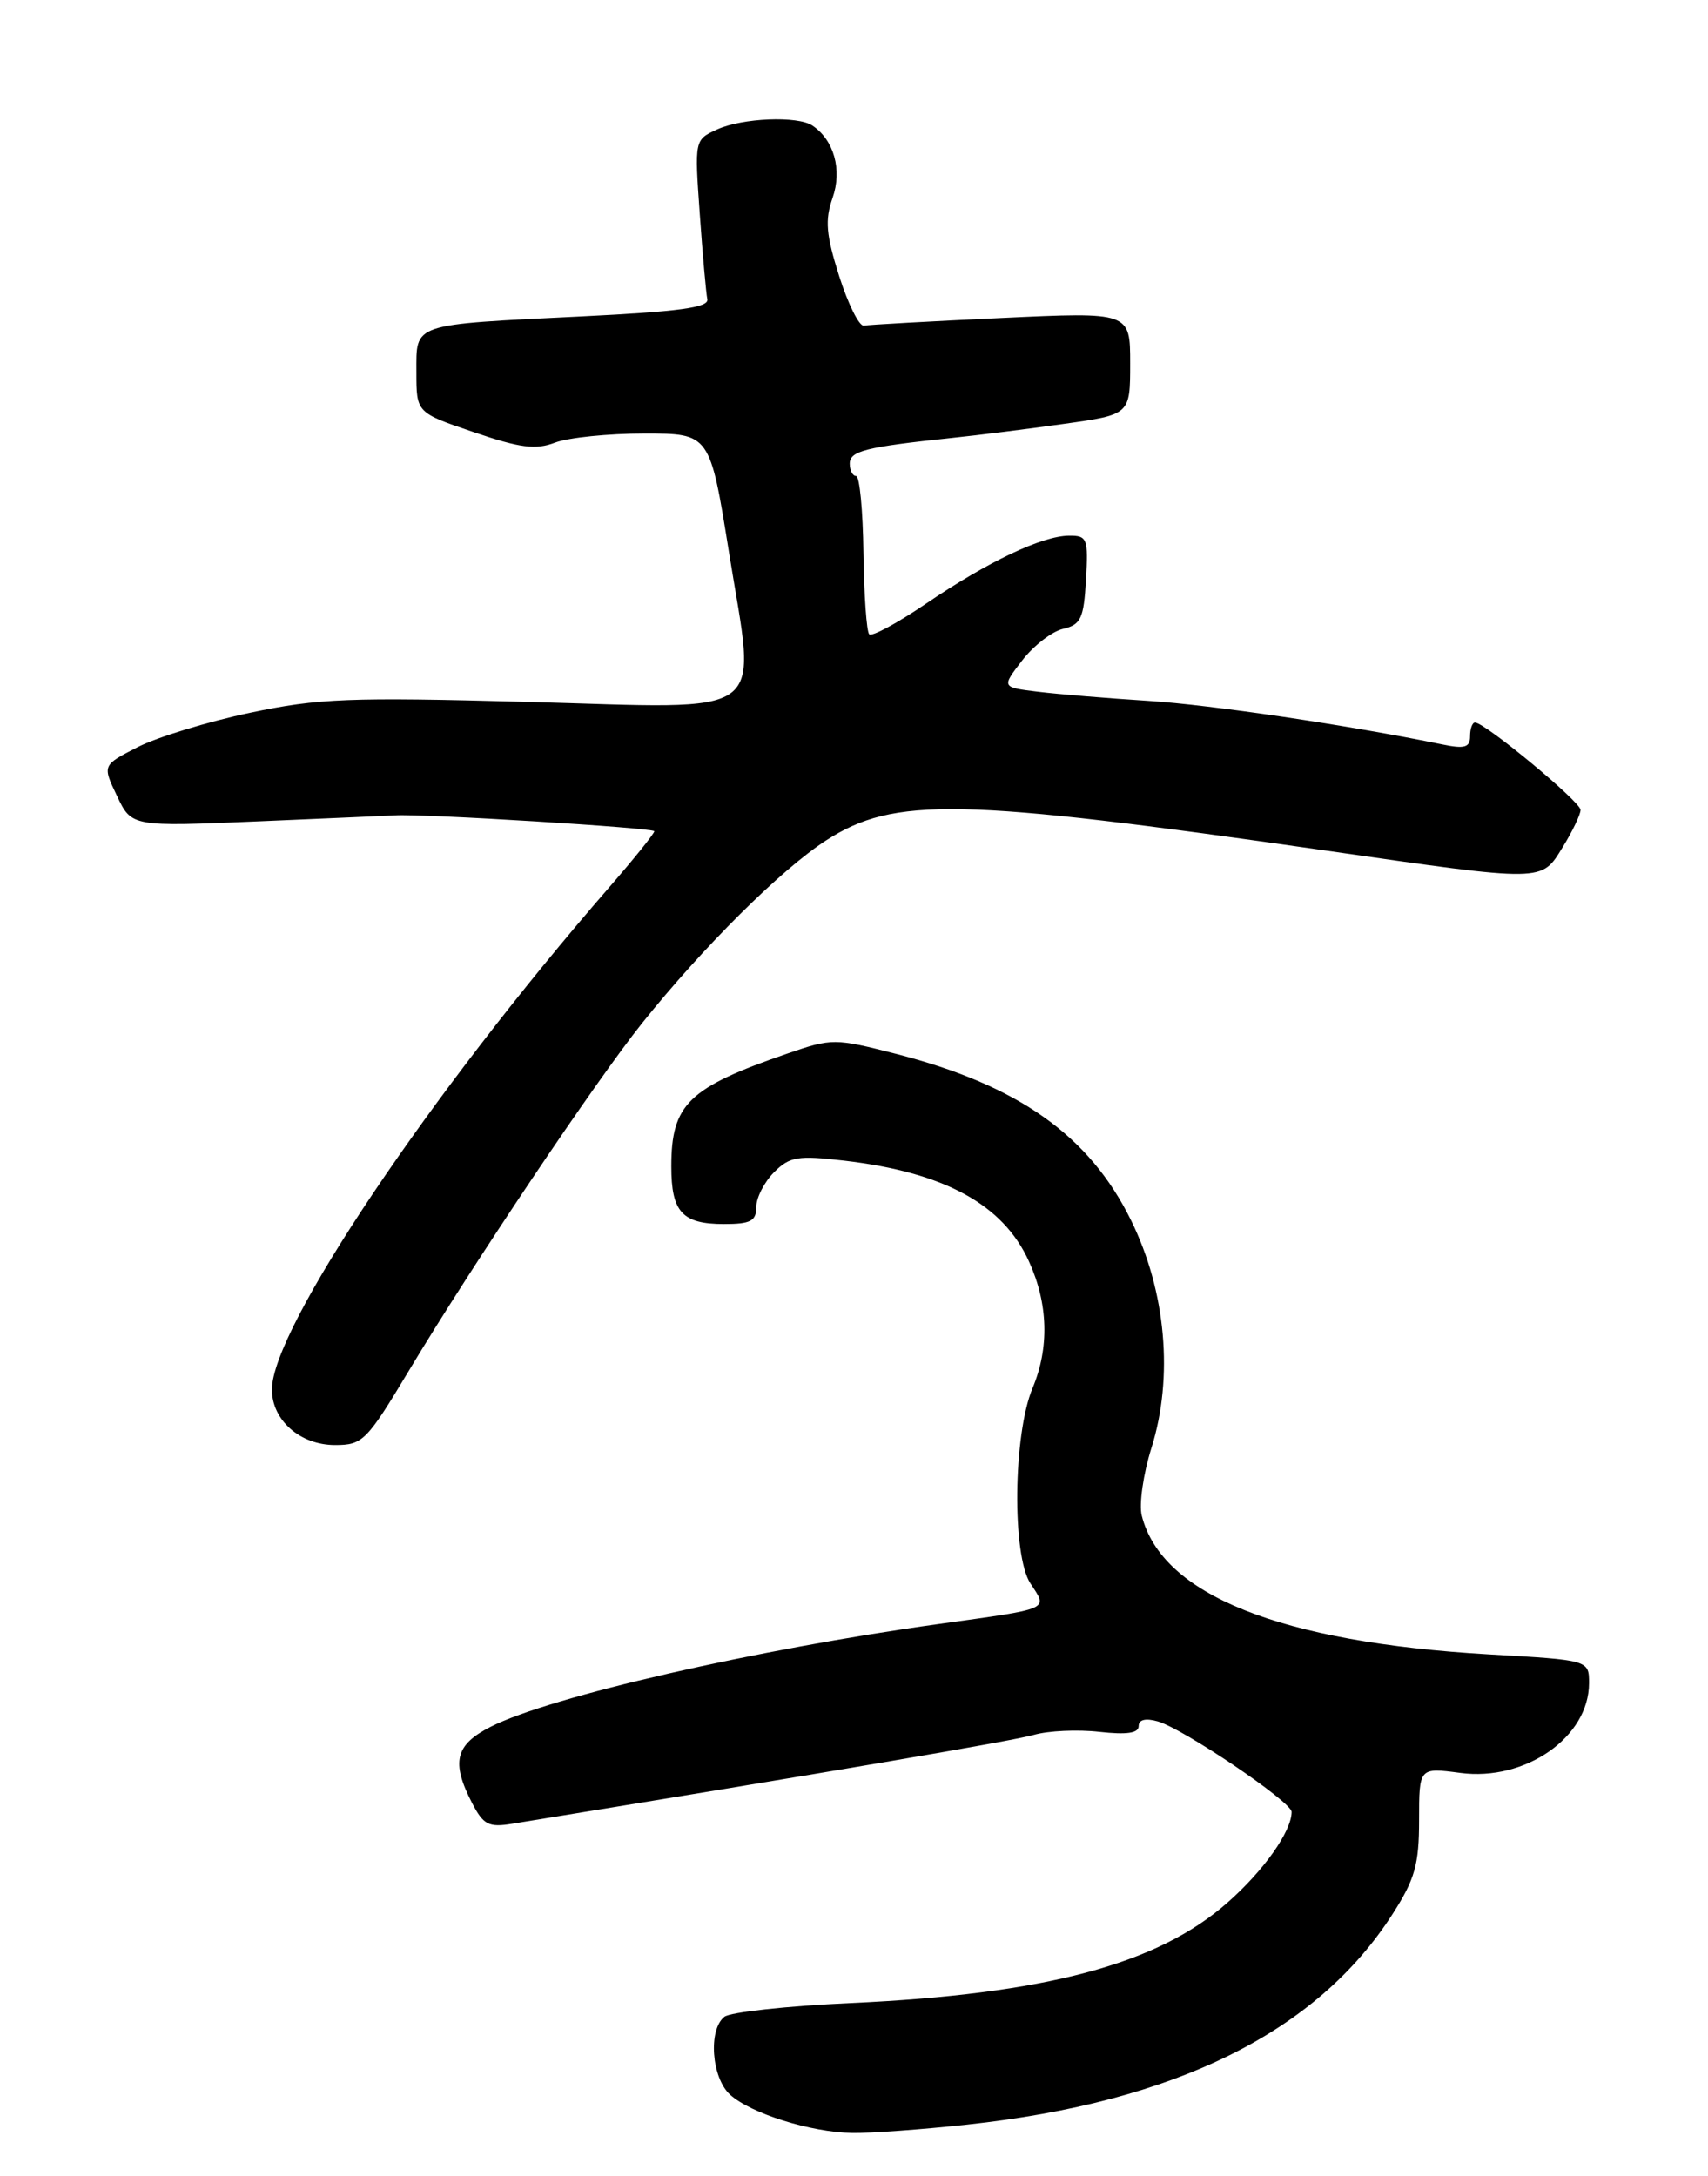 <?xml version="1.0" encoding="UTF-8" standalone="no"?>
<!DOCTYPE svg PUBLIC "-//W3C//DTD SVG 1.1//EN" "http://www.w3.org/Graphics/SVG/1.1/DTD/svg11.dtd" >
<svg xmlns="http://www.w3.org/2000/svg" xmlns:xlink="http://www.w3.org/1999/xlink" version="1.1" viewBox="0 0 201 256">
 <g >
 <path fill="currentColor"
d=" M 113.79 249.95 C 138.32 247.31 154.97 239.08 163.89 225.16 C 166.51 221.08 167.00 219.35 167.00 214.13 C 167.00 207.93 167.00 207.93 171.84 208.57 C 179.50 209.59 187.00 204.36 187.00 198.02 C 187.00 195.30 187.00 195.30 175.25 194.63 C 150.68 193.21 136.70 187.63 134.36 178.29 C 134.03 176.97 134.54 173.40 135.50 170.35 C 138.12 162.02 137.22 151.91 133.10 143.56 C 128.19 133.58 119.83 127.67 105.44 123.98 C 98.23 122.14 97.91 122.14 92.68 123.94 C 81.00 127.96 79.00 129.90 79.00 137.23 C 79.00 142.59 80.29 144.00 85.20 144.00 C 88.33 144.00 89.00 143.65 89.00 142.00 C 89.00 140.90 89.94 139.06 91.09 137.91 C 92.94 136.06 93.88 135.91 99.32 136.54 C 111.11 137.91 118.04 141.68 121.09 148.40 C 123.36 153.38 123.50 158.56 121.51 163.31 C 119.23 168.77 119.08 182.95 121.26 186.28 C 123.32 189.42 123.81 189.20 110.50 191.05 C 88.96 194.04 64.74 199.59 57.75 203.14 C 53.57 205.26 53.07 207.29 55.54 212.09 C 56.89 214.69 57.51 215.01 60.29 214.55 C 97.97 208.42 119.17 204.81 121.65 204.10 C 123.35 203.61 126.82 203.45 129.37 203.74 C 132.59 204.10 134.00 203.90 134.00 203.06 C 134.00 202.30 134.81 202.10 136.25 202.51 C 139.30 203.39 152.00 211.98 152.00 213.16 C 152.00 215.44 148.71 220.09 144.43 223.85 C 136.20 231.10 123.03 234.60 100.08 235.65 C 92.61 235.99 85.94 236.72 85.25 237.26 C 83.32 238.78 83.73 244.45 85.92 246.43 C 88.37 248.64 95.40 250.85 100.29 250.93 C 102.37 250.97 108.45 250.53 113.79 249.95 Z  M 48.12 161.25 C 55.57 148.84 70.07 127.23 75.58 120.35 C 82.70 111.45 91.96 102.25 97.23 98.86 C 105.24 93.71 112.81 93.86 156.00 100.06 C 182.00 103.79 181.34 103.80 183.92 99.63 C 185.06 97.78 186.00 95.82 186.00 95.28 C 186.00 94.32 174.74 85.00 173.58 85.00 C 173.26 85.00 173.00 85.73 173.00 86.62 C 173.00 87.93 172.36 88.12 169.75 87.58 C 158.67 85.31 142.55 82.92 135.13 82.45 C 130.38 82.15 124.55 81.67 122.18 81.38 C 117.85 80.86 117.85 80.86 120.29 77.70 C 121.63 75.96 123.80 74.28 125.11 73.98 C 127.20 73.49 127.54 72.76 127.80 68.21 C 128.08 63.35 127.95 63.00 125.80 63.02 C 122.62 63.05 116.24 66.08 108.97 71.02 C 105.60 73.31 102.59 74.93 102.29 74.62 C 101.98 74.31 101.68 70.00 101.61 65.03 C 101.55 60.07 101.16 56.00 100.75 56.00 C 100.34 56.00 100.00 55.35 100.00 54.55 C 100.00 53.05 101.85 52.59 112.00 51.52 C 115.03 51.21 120.99 50.46 125.25 49.86 C 133.00 48.77 133.00 48.77 133.00 42.74 C 133.00 36.70 133.00 36.70 117.82 37.41 C 109.48 37.80 102.21 38.20 101.66 38.31 C 101.12 38.41 99.81 35.80 98.76 32.50 C 97.21 27.60 97.06 25.91 97.98 23.28 C 99.13 19.99 98.15 16.47 95.60 14.77 C 93.87 13.61 87.36 13.88 84.41 15.22 C 81.73 16.44 81.73 16.44 82.35 25.18 C 82.69 29.99 83.09 34.50 83.24 35.20 C 83.44 36.18 79.90 36.66 68.50 37.22 C 48.31 38.21 49.00 37.98 49.00 43.79 C 49.00 48.55 49.00 48.55 55.75 50.84 C 61.20 52.70 63.04 52.94 65.32 52.07 C 66.86 51.48 71.60 51.00 75.83 51.00 C 83.54 51.00 83.54 51.00 85.79 64.99 C 88.99 84.90 91.08 83.36 62.00 82.57 C 41.12 82.01 37.49 82.15 29.44 83.85 C 24.46 84.90 18.50 86.72 16.21 87.89 C 12.04 90.02 12.04 90.02 13.77 93.64 C 15.49 97.26 15.49 97.26 30.50 96.62 C 38.75 96.27 45.95 95.95 46.50 95.92 C 49.70 95.71 77.00 97.39 77.00 97.79 C 77.00 98.06 74.61 101.03 71.69 104.39 C 50.59 128.65 32.00 156.32 32.00 163.47 C 32.00 167.08 35.32 170.00 39.43 170.00 C 42.68 170.00 43.15 169.53 48.12 161.25 Z "/>
</g>
</svg>